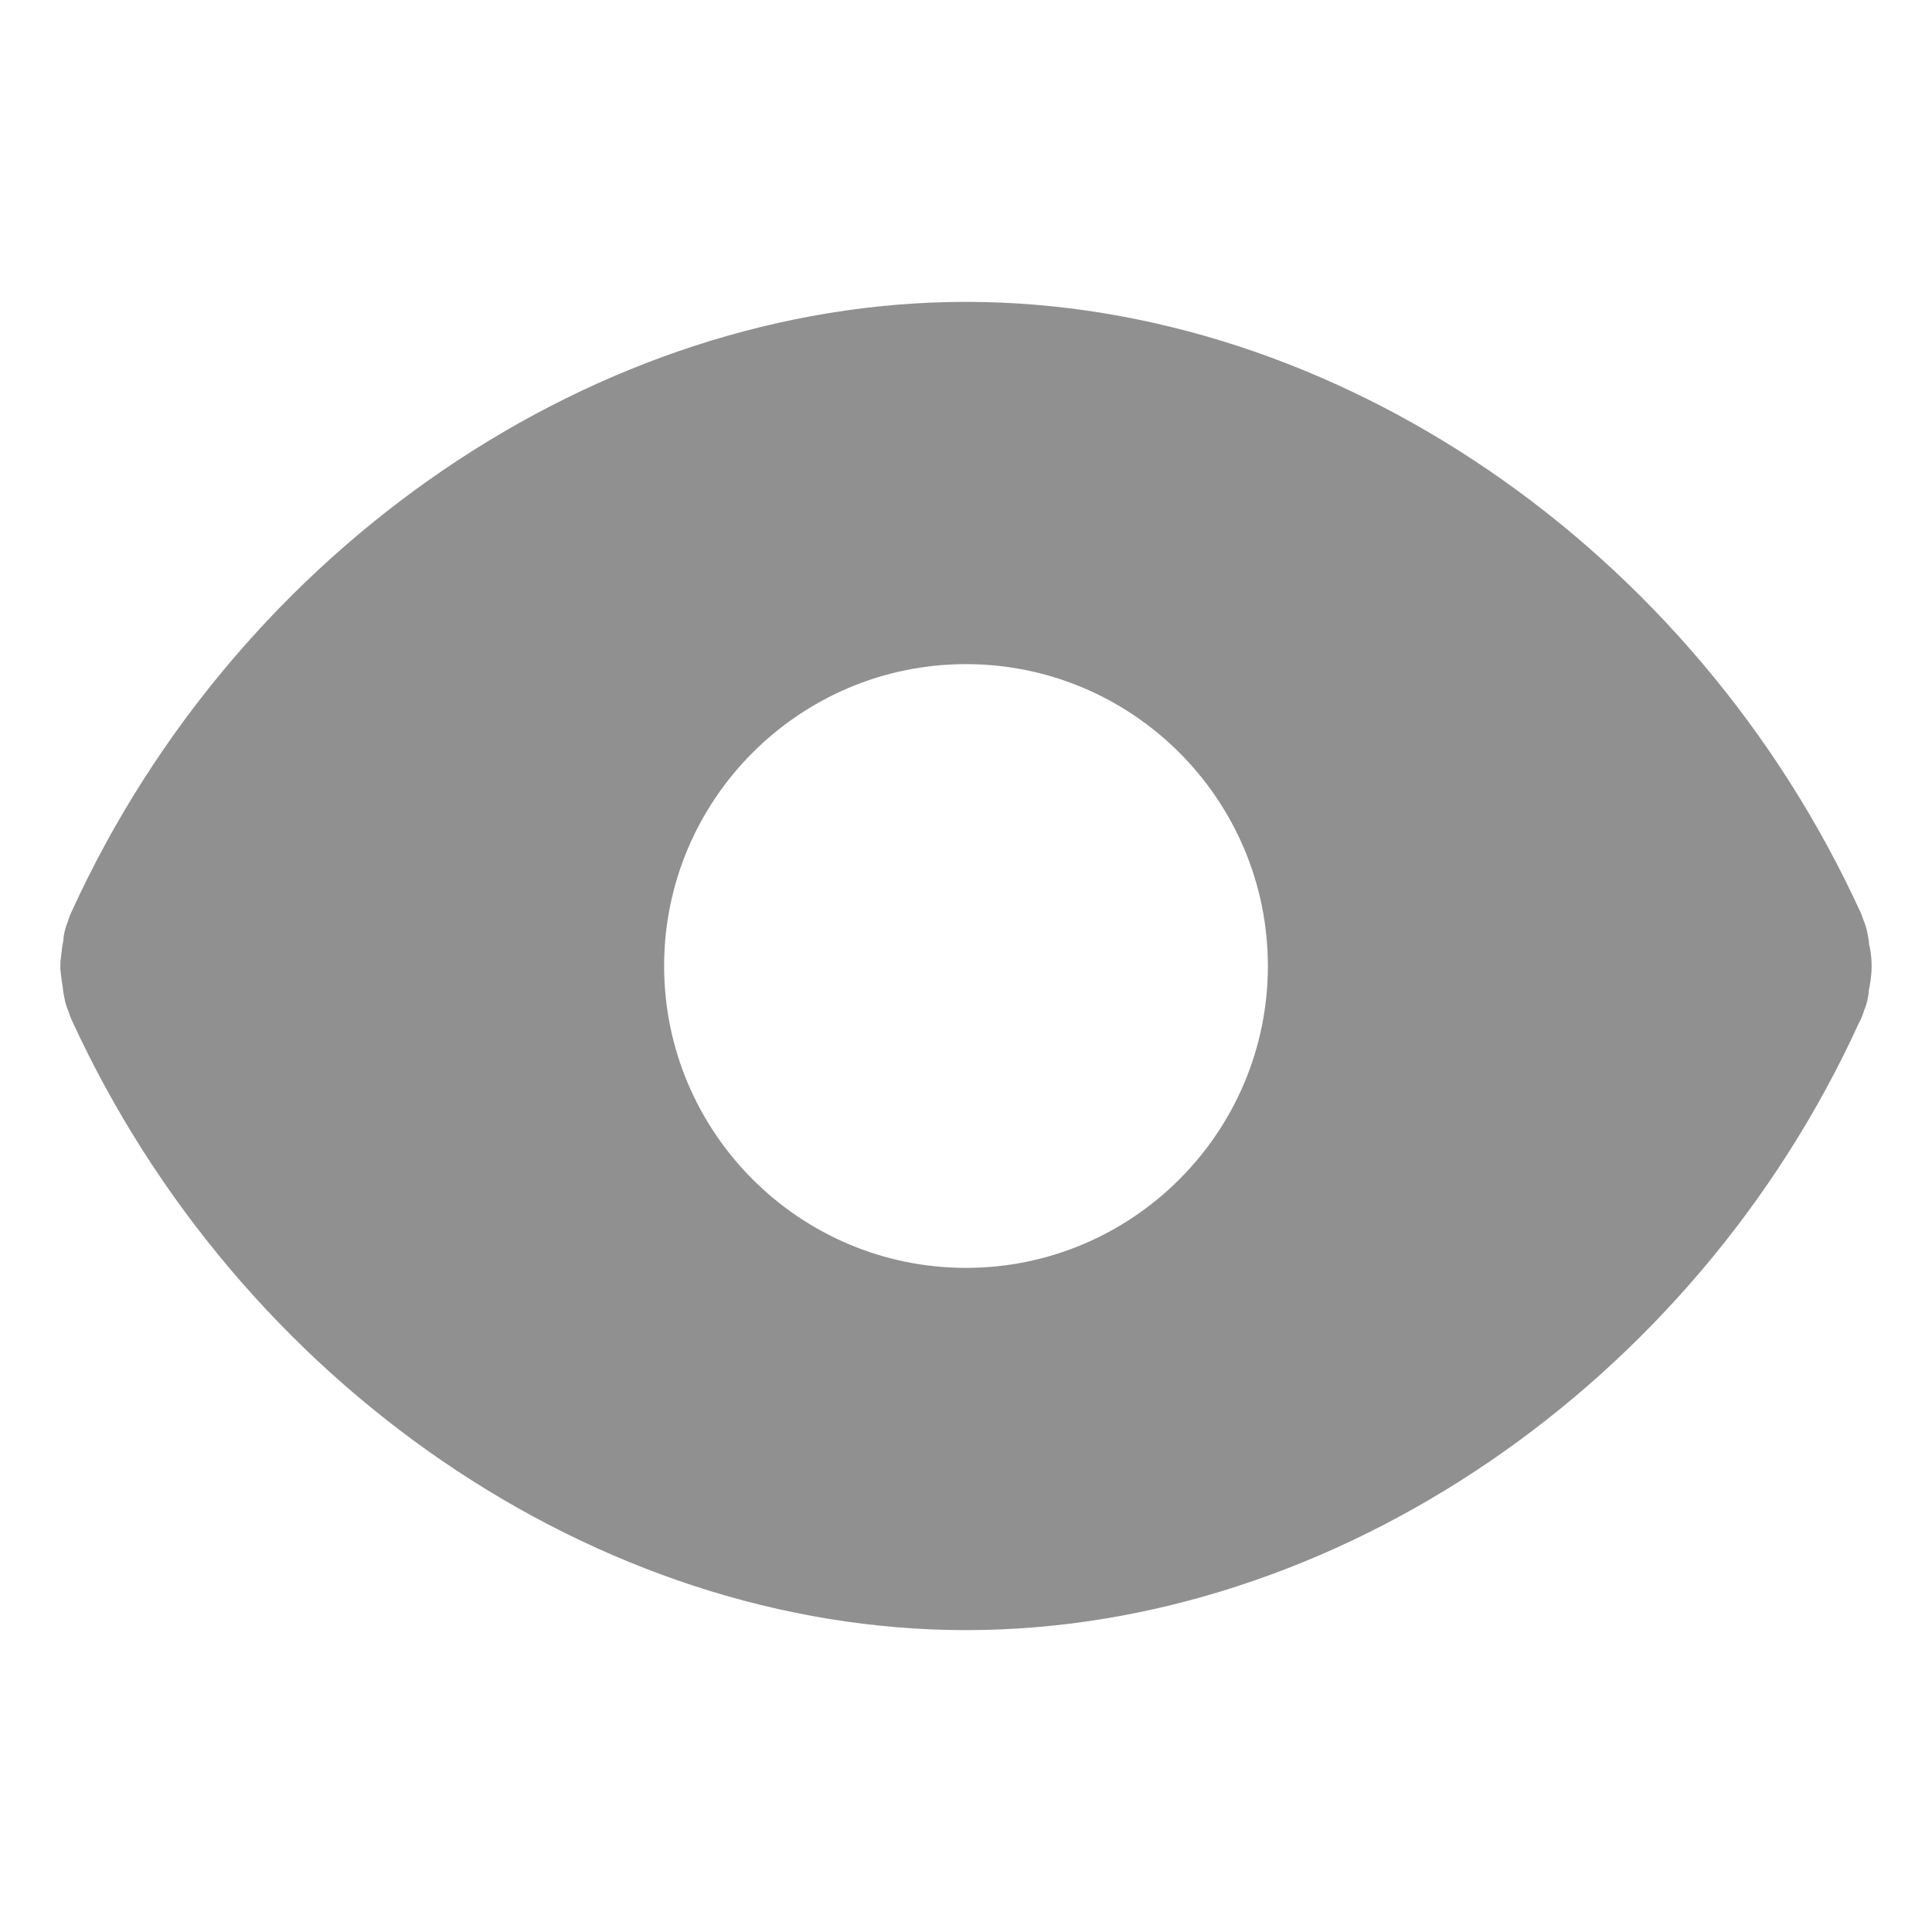 <?xml version="1.0" standalone="no"?><!DOCTYPE svg PUBLIC "-//W3C//DTD SVG 1.1//EN" "http://www.w3.org/Graphics/SVG/1.1/DTD/svg11.dtd"><svg t="1692515231422" class="icon" viewBox="0 0 1024 1024" version="1.1" xmlns="http://www.w3.org/2000/svg" p-id="7099" xmlns:xlink="http://www.w3.org/1999/xlink" width="32" height="32"><path d="M992 512.096c0-5.76-0.992-10.592-1.28-11.136-0.192-2.88-1.152-8.064-2.08-10.816-0.256-0.672-0.544-1.376-0.832-2.08-0.48-1.568-1.024-3.104-1.6-4.32C897.664 290.112 707.104 160 512 160 316.928 160 126.368 290.016 38.24 482.592c-1.056 2.112-1.792 4.096-2.272 5.856-0.224 0.544-0.448 1.088-0.64 1.6-1.76 5.088-1.792 8.64-1.632 7.744-0.832 3.744-1.568 11.168-1.568 11.168-0.224 2.272-0.224 4.032 0.032 6.304 0 0 0.736 6.464 1.088 7.808 0.128 1.824 0.576 4.512 1.12 6.976l-0.032 0c0.448 2.08 1.12 4.096 1.984 6.08 0.48 1.536 0.992 2.976 1.472 4.032C126.432 733.856 316.992 864 512 864c195.136 0 385.696-130.048 473.216-321.696 1.376-2.496 2.24-4.832 2.848-6.912 0.256-0.608 0.48-1.184 0.672-1.728 1.536-4.48 1.856-8.32 1.728-8.32 0 0 0 0-0.032 0.032C991.04 522.272 992 517.632 992 512.096zM512 672c-88.224 0-160-71.776-160-160s71.776-160 160-160 160 71.776 160 160S600.224 672 512 672z" fill="#909090" p-id="7100"></path></svg>